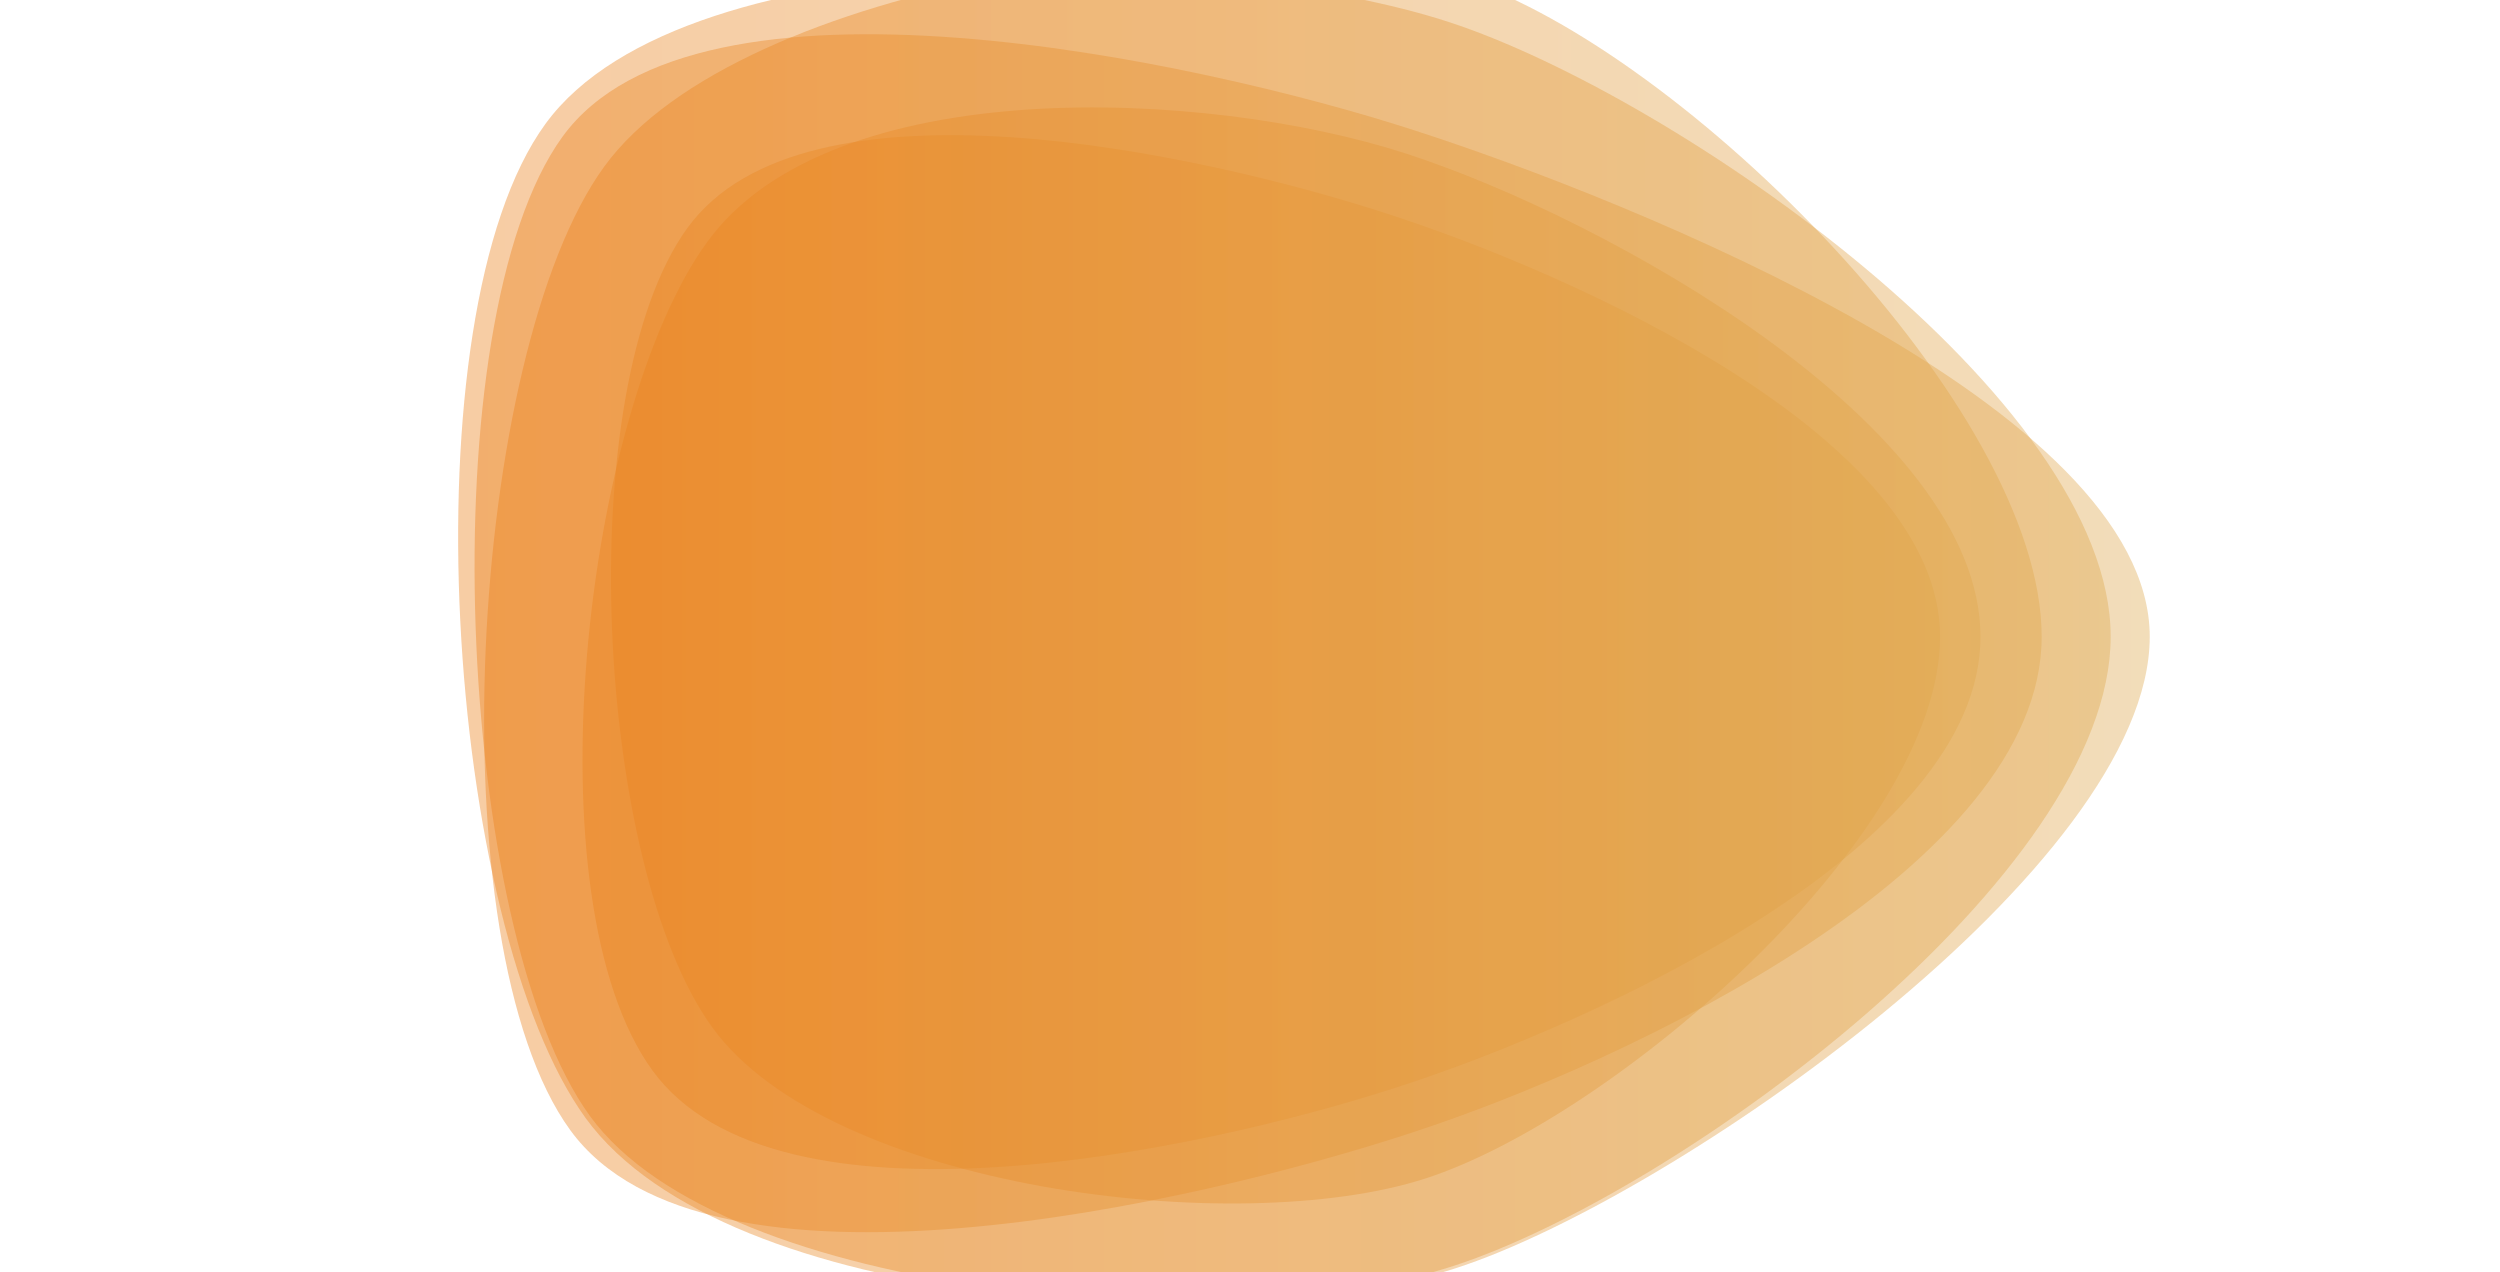 <svg xmlns="http://www.w3.org/2000/svg" xmlns:xlink="http://www.w3.org/1999/xlink" style="margin:auto;background:#f1f2f3;display:block;z-index:1;position:relative"  preserveAspectRatio="xMidYMid" viewBox="0 0 1920 977">
<g transform="translate(960,488.5) scale(1,1) translate(-960,-488.5)"><linearGradient id="lg-0.5869900983467256" x1="0" x2="1" y1="0" y2="0">
  <stop stop-color="#eb7f19" offset="0"></stop>
  <stop stop-color="#dfa950" offset="1"></stop>
</linearGradient><path d="M 1490 489 C 1490 642 1240 858 1095 905 C 950 952 637 913 547 789 C 457 665 438 299 528 175 C 618 51 920 117 1065 164 C 1210 211 1490 336 1490 489" fill="url(#lg-0.5869900983467256)" opacity="0.4">
  <animate attributeName="d" dur="10s" repeatCount="indefinite" keyTimes="0;0.333;0.667;1" calcmod="spline" keySplines="0.3 0.1 0.7 0.9;0.3 0.1 0.7 0.9;0.3 0.1 0.7 0.9" begin="-4s" values="M 1490 489 C 1490 642 1240 858 1095 905 C 950 952 637 913 547 789 C 457 665 438 299 528 175 C 618 51 920 117 1065 164 C 1210 211 1490 336 1490 489;M 1542 489 C 1542 664 1256 832 1089 886 C 922 940 630 945 527 803 C 424 661 383 286 486 144 C 589 2 936 -5 1103 49 C 1270 103 1542 314 1542 489;M 1622 489 C 1622 671 1304 960 1131 1016 C 958 1072 561 1003 454 856 C 347 709 343 265 450 118 C 557 -29 926 4 1099 60 C 1272 116 1622 307 1622 489;M 1490 489 C 1490 642 1240 858 1095 905 C 950 952 637 913 547 789 C 457 665 438 299 528 175 C 618 51 920 117 1065 164 C 1210 211 1490 336 1490 489"></animate>
</path><path d="M 1568 489 C 1568 665 1252 815 1084 870 C 916 925 542 1011 438 868 C 334 725 360 271 464 128 C 568 -15 956 -71 1124 -16 C 1292 39 1568 313 1568 489" fill="url(#lg-0.5869900983467256)" opacity="0.4">
  <animate attributeName="d" dur="10s" repeatCount="indefinite" keyTimes="0;0.333;0.667;1" calcmod="spline" keySplines="0.3 0.1 0.7 0.9;0.3 0.1 0.7 0.9;0.3 0.1 0.7 0.9" begin="-4s" values="M 1568 489 C 1568 665 1252 815 1084 870 C 916 925 542 1011 438 868 C 334 725 360 271 464 128 C 568 -15 956 -71 1124 -16 C 1292 39 1568 313 1568 489;M 1567 489 C 1567 661 1258 849 1094 902 C 930 955 655 923 554 783 C 453 643 397 293 498 153 C 599 13 950 -39 1114 14 C 1278 67 1567 317 1567 489;M 1582 489 C 1582 658 1262 872 1101 924 C 940 976 558 991 458 854 C 358 717 394 287 493 150 C 592 13 958 -53 1119 -1 C 1280 51 1582 320 1582 489;M 1568 489 C 1568 665 1252 815 1084 870 C 916 925 542 1011 438 868 C 334 725 360 271 464 128 C 568 -15 956 -71 1124 -16 C 1292 39 1568 313 1568 489"></animate>
</path><path d="M 1651 489 C 1651 665 1285 920 1118 974 C 951 1028 556 999 453 857 C 350 715 329 247 432 105 C 535 -37 919 46 1086 100 C 1253 154 1651 313 1651 489" fill="url(#lg-0.5869900983467256)" opacity="0.4">
  <animate attributeName="d" dur="10s" repeatCount="indefinite" keyTimes="0;0.333;0.667;1" calcmod="spline" keySplines="0.3 0.1 0.7 0.9;0.3 0.1 0.7 0.9;0.3 0.1 0.7 0.9" begin="-4s" values="M 1651 489 C 1651 665 1285 920 1118 974 C 951 1028 556 999 453 857 C 350 715 329 247 432 105 C 535 -37 919 46 1086 100 C 1253 154 1651 313 1651 489;M 1609 489 C 1609 667 1268 861 1099 916 C 930 971 565 996 460 852 C 355 708 355 269 460 125 C 565 -19 937 -17 1106 38 C 1275 93 1609 311 1609 489;M 1540 489 C 1540 648 1220 774 1069 823 C 918 872 684 885 591 756 C 498 627 451 316 545 187 C 639 58 946 17 1097 66 C 1248 115 1540 330 1540 489;M 1651 489 C 1651 665 1285 920 1118 974 C 951 1028 556 999 453 857 C 350 715 329 247 432 105 C 535 -37 919 46 1086 100 C 1253 154 1651 313 1651 489"></animate>
</path><path d="M 1521 489 C 1521 651 1227 785 1073 835 C 919 885 596 953 501 822 C 406 691 448 317 543 186 C 638 55 926 68 1080 118 C 1234 168 1521 327 1521 489" fill="url(#lg-0.5869900983467256)" opacity="0.4">
  <animate attributeName="d" dur="10s" repeatCount="indefinite" keyTimes="0;0.333;0.667;1" calcmod="spline" keySplines="0.3 0.1 0.7 0.9;0.3 0.1 0.7 0.9;0.3 0.1 0.7 0.9" begin="-4s" values="M 1521 489 C 1521 651 1227 785 1073 835 C 919 885 596 953 501 822 C 406 691 448 317 543 186 C 638 55 926 68 1080 118 C 1234 168 1521 327 1521 489;M 1547 489 C 1547 662 1283 919 1118 973 C 953 1027 639 936 537 796 C 435 656 356 263 458 123 C 560 -17 945 -28 1110 26 C 1275 80 1547 316 1547 489;M 1564 489 C 1564 656 1236 795 1077 847 C 918 899 590 963 492 828 C 394 693 474 342 572 207 C 670 72 937 17 1096 69 C 1255 121 1564 322 1564 489;M 1521 489 C 1521 651 1227 785 1073 835 C 919 885 596 953 501 822 C 406 691 448 317 543 186 C 638 55 926 68 1080 118 C 1234 168 1521 327 1521 489"></animate>
</path><path d="M 1621 489 C 1621 672 1291 915 1117 972 C 943 1029 558 1007 450 859 C 342 711 311 243 419 95 C 527 -53 939 -40 1113 17 C 1287 74 1621 306 1621 489" fill="url(#lg-0.5869900983467256)" opacity="0.4">
  <animate attributeName="d" dur="10s" repeatCount="indefinite" keyTimes="0;0.333;0.667;1" calcmod="spline" keySplines="0.3 0.1 0.7 0.9;0.3 0.1 0.7 0.9;0.3 0.1 0.7 0.9" begin="-4s" values="M 1621 489 C 1621 672 1291 915 1117 972 C 943 1029 558 1007 450 859 C 342 711 311 243 419 95 C 527 -53 939 -40 1113 17 C 1287 74 1621 306 1621 489;M 1579 489 C 1579 646 1249 870 1099 918 C 949 966 585 956 492 829 C 399 702 491 342 584 215 C 677 88 953 1 1103 50 C 1253 99 1579 332 1579 489;M 1609 489 C 1609 666 1248 802 1080 857 C 912 912 629 947 525 804 C 421 661 370 278 474 135 C 578 -8 947 -44 1115 11 C 1283 66 1609 312 1609 489;M 1621 489 C 1621 672 1291 915 1117 972 C 943 1029 558 1007 450 859 C 342 711 311 243 419 95 C 527 -53 939 -40 1113 17 C 1287 74 1621 306 1621 489"></animate>
</path></g>
</svg>